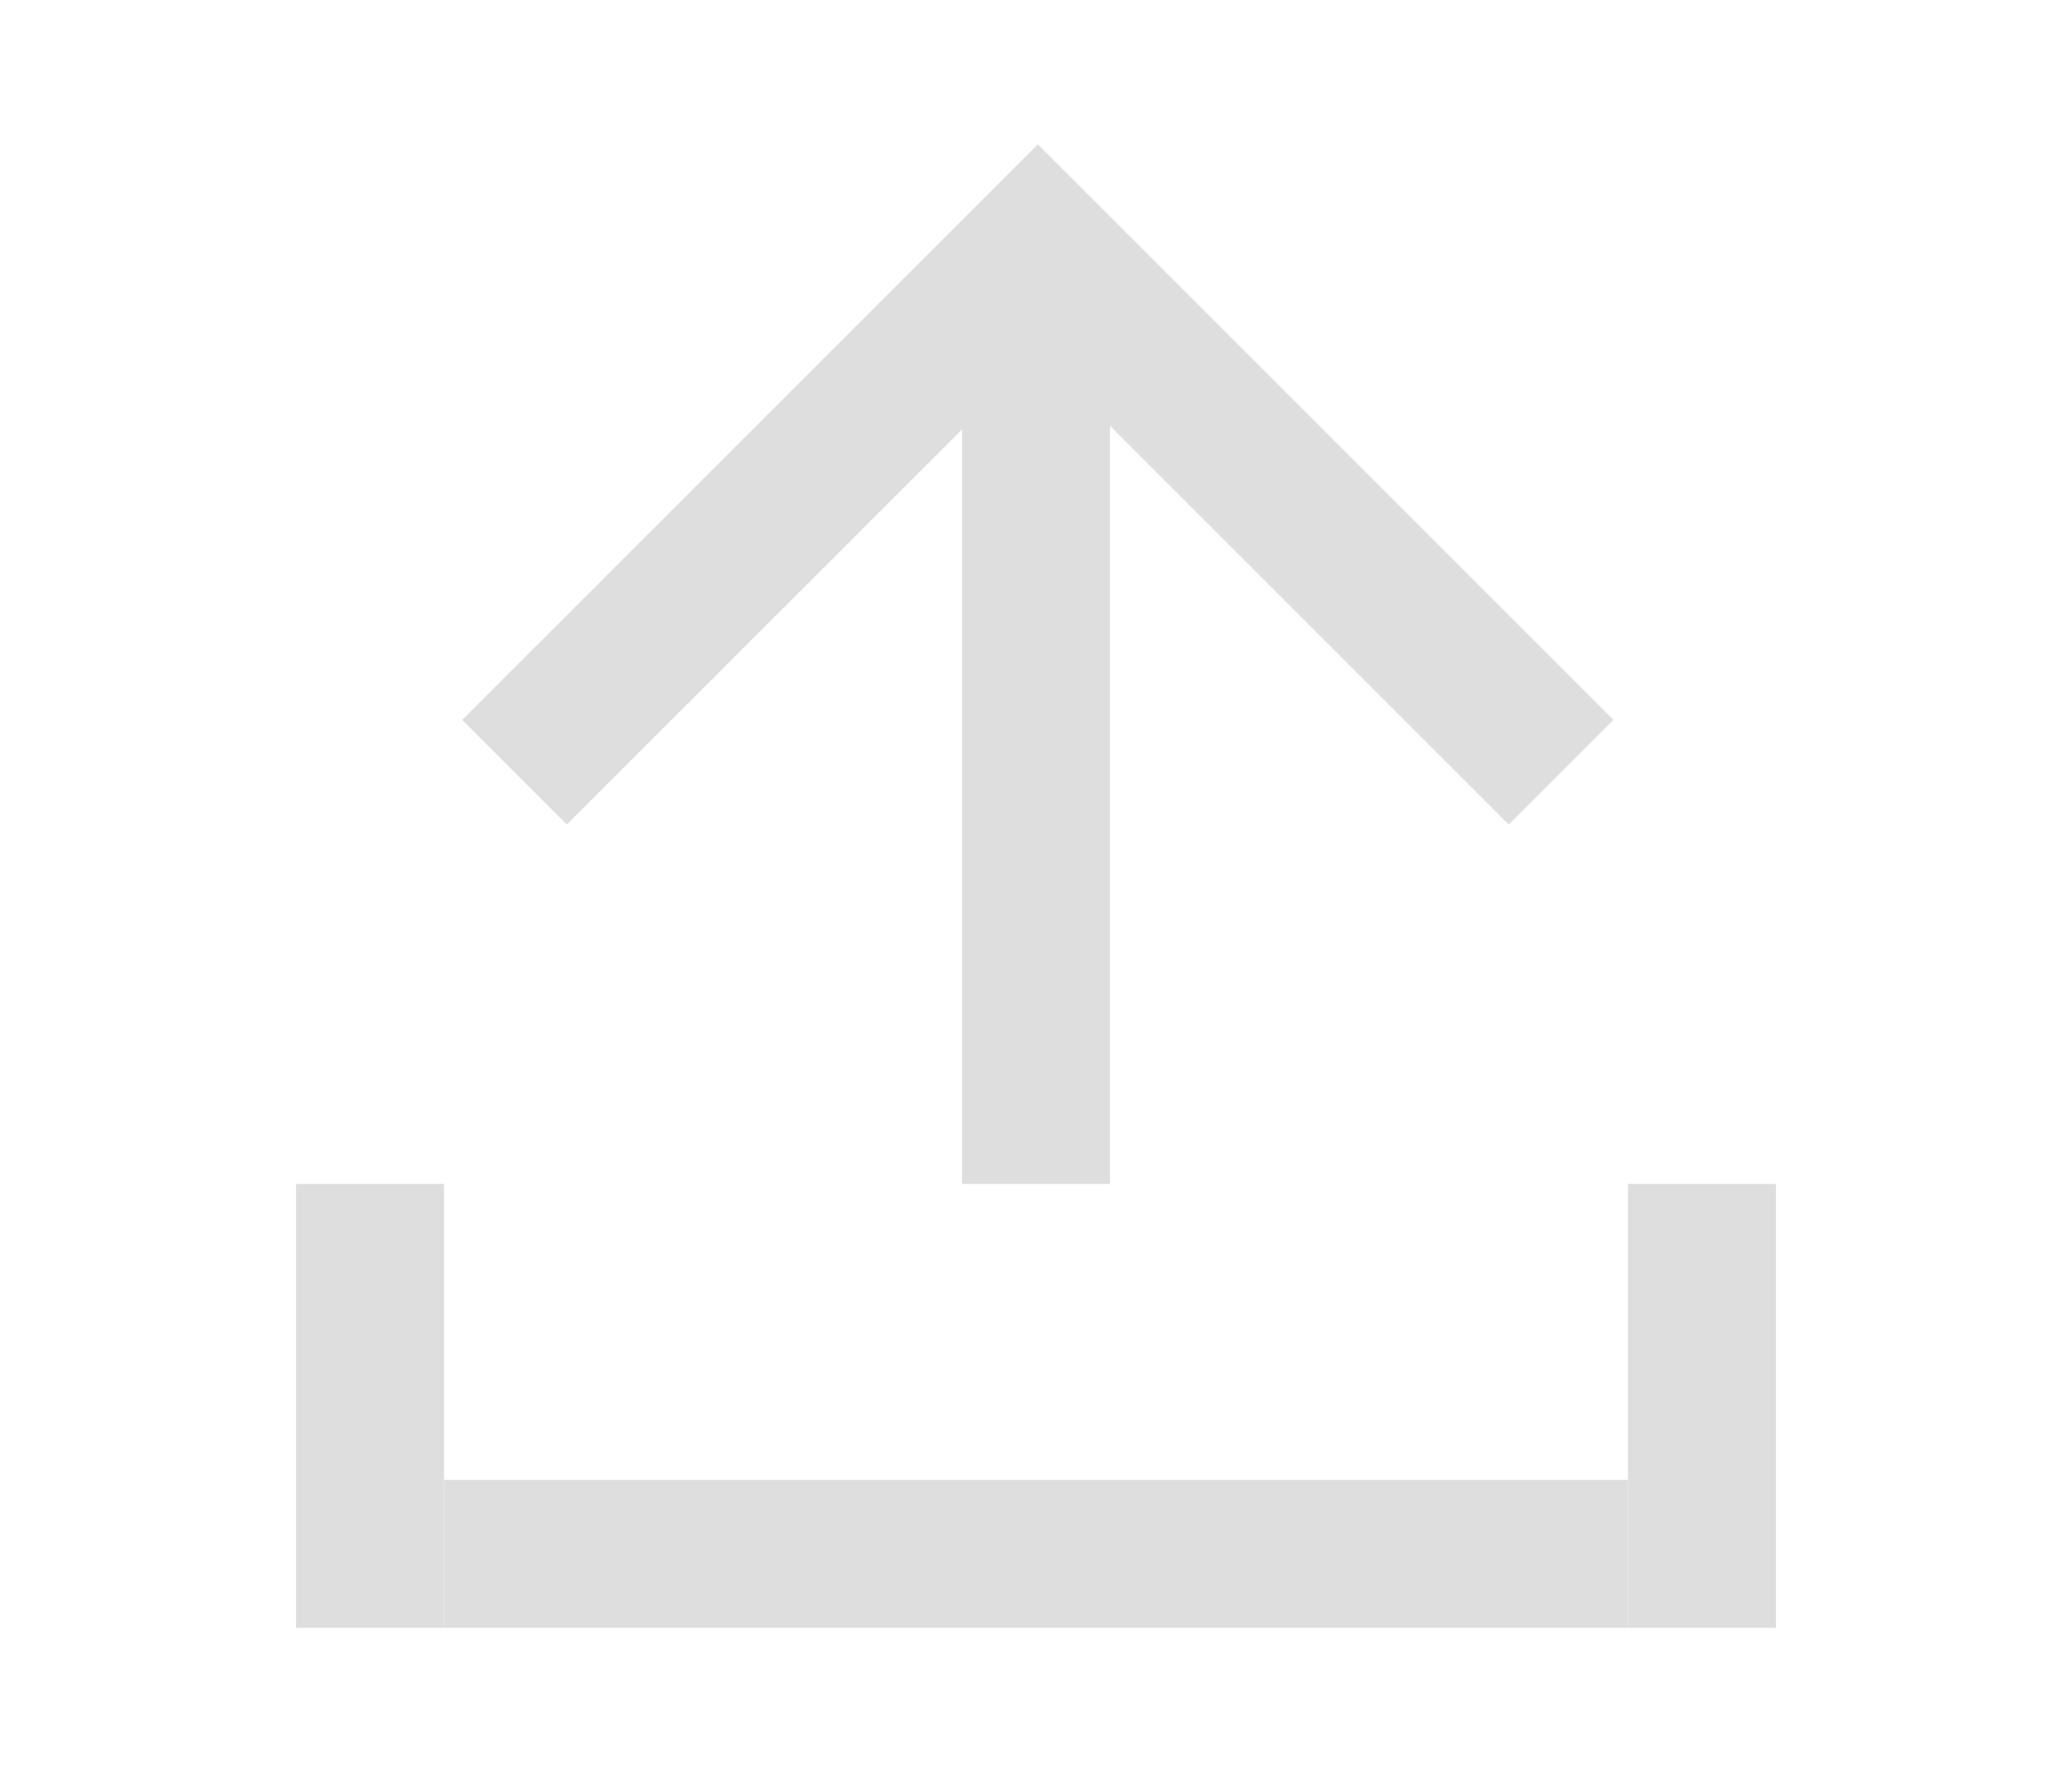 <?xml version="1.0" encoding="UTF-8"?>
<svg width="28px" height="24px" viewBox="0 0 28 24" version="1.1" xmlns="http://www.w3.org/2000/svg" xmlns:xlink="http://www.w3.org/1999/xlink">
    <!-- Generator: Sketch 46.2 (44496) - http://www.bohemiancoding.com/sketch -->
    <title>上传背景-normal </title>
    <desc>Created with Sketch.</desc>
    <defs></defs>
    <g id="pc端" stroke="none" stroke-width="1" fill="none" fill-rule="evenodd">
        <g id="上传背景-normal-">
            <g id="Group-2" transform="translate(4, 3)">
                <rect id="Rectangle-8" fill="#DEDEDE" x="2" y="17" width="16" height="2"></rect>
                <rect id="Rectangle-9" fill="#DEDEDE" x="18" y="13" width="2" height="6"></rect>
                <rect id="Rectangle-9-Copy-2" fill="#DEDEDE" x="9" y="0" width="2" height="13"></rect>
                <polyline id="Rectangle-10" stroke="#DEDEDE" stroke-width="2" transform="translate(10.025, 7.436) rotate(-315) translate(-10.025, -7.436) " points="5.025 12.436 5.025 2.436 15.025 2.436"></polyline>
                <rect id="Rectangle-9-Copy" fill="#DEDEDE" x="0" y="13" width="2" height="6"></rect>
            </g>
        </g>
    </g>
</svg>